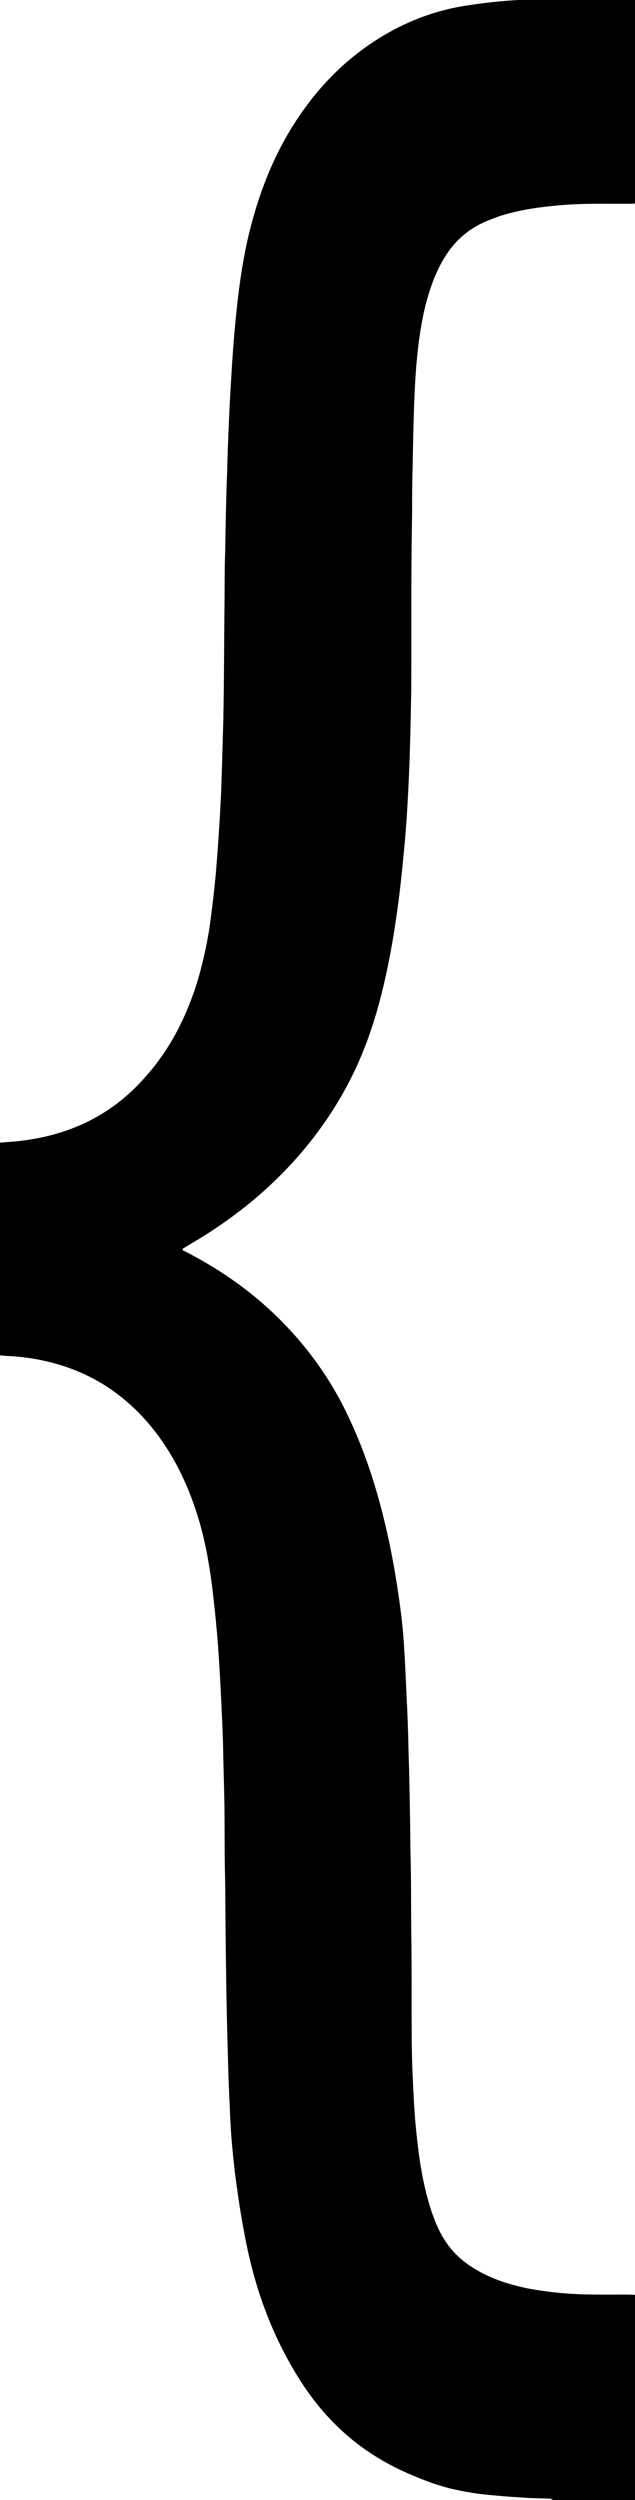 <?xml version="1.0" encoding="utf-8"?>
<!-- Generator: Adobe Illustrator 22.0.0, SVG Export Plug-In . SVG Version: 6.00 Build 0)  -->
<svg version="1.1" id="Layer_1" xmlns="http://www.w3.org/2000/svg" xmlns:xlink="http://www.w3.org/1999/xlink" x="0px" y="0px"
	 viewBox="0 0 185.9 731.2" style="enable-background:new 0 0 185.9 731.2;" xml:space="preserve">
<g id="KifytK.tif">
	<g>
		<path d="M162.1,731.2c7.9,0,15.8,0,23.8,0c0-20,0-40,0-60c-1.1-0.1-2.2-0.1-3.3-0.1c-5.5,0-11.1,0.1-16.6-0.3
			c-3.9-0.3-7.7-0.8-11.5-1.5c-4.8-1-9.5-2.4-13.9-4.8c-3.9-2.1-7.2-4.7-9.8-8.4c-1.9-2.7-3.2-5.7-4.3-8.8
			c-2.6-7.7-3.8-15.6-4.6-23.6c-0.4-3.5-0.6-7-0.8-10.5c-0.2-4-0.4-8.1-0.5-12.1c-0.2-12.1,0-24.2-0.2-36.3
			c-0.1-7.2,0-14.4-0.2-21.6c-0.1-4.6-0.1-9.3-0.2-13.9c-0.1-5.7-0.2-11.4-0.4-17.1c-0.1-5.6-0.3-11.1-0.6-16.7
			c-0.2-4.6-0.4-9.2-0.7-13.8c-0.3-5.2-0.9-10.4-1.7-15.6c-1.3-9-3.1-18-5.5-26.8c-2.7-10-6.3-19.7-11.1-29
			c-6.3-11.9-14.7-22.1-25-30.7c-6.4-5.3-13.4-9.8-20.8-13.6c-0.3-0.1-0.7-0.2-0.8-0.6c0.2-0.3,0.5-0.4,0.8-0.6
			c1.6-1,3.2-1.9,4.8-2.9c10.5-6.5,19.9-14.2,28.1-23.5c8-9.1,14.4-19.2,19-30.4c3.4-8.3,5.7-16.9,7.5-25.7
			c2.2-10.8,3.6-21.8,4.6-32.8c0.6-5.9,1-11.9,1.3-17.9c0.2-4.2,0.4-8.3,0.5-12.5c0.2-6,0.3-12,0.4-18c0.1-15.9-0.1-31.9,0.2-47.8
			c0.1-5.5,0-11,0.2-16.5c0.1-5.7,0.2-11.4,0.4-17.2c0.2-6,0.5-11.9,1.2-17.9c0.6-5,1.4-9.9,2.8-14.7c1.3-4.5,3-8.8,5.6-12.7
			c2.7-4.1,6.3-7.2,10.9-9.3c1.6-0.7,3.2-1.3,4.9-1.9c5.8-1.8,11.7-2.6,17.7-3.1c5.9-0.5,11.8-0.4,17.7-0.4c0.9,0,1.8,0,2.7,0
			c0.4,0,0.8,0,1.2-0.1c0-19.9,0-39.8,0-59.8c-9.2,0-18.3,0-27.5,0c-0.4,0.1-0.7,0.1-1.1,0.1c-2.9,0-5.7,0.2-8.6,0.4
			c-4,0.3-8,0.8-12,1.4c-8.6,1.3-16.6,4.2-24.1,8.6c-10.2,6-18.5,14.1-25.1,23.9c-7,10.3-11.5,21.7-14.5,33.8
			c-2.4,9.8-3.5,19.7-4.4,29.7c-0.3,3.7-0.6,7.5-0.8,11.2c-0.3,4.9-0.6,9.9-0.8,14.8c-0.2,4.8-0.4,9.5-0.5,14.3
			c-0.2,4.6-0.3,9.3-0.4,13.9c-0.1,3.4-0.1,6.7-0.2,10.1c-0.2,5.8-0.1,11.5-0.2,17.3c-0.1,10-0.1,20-0.3,30c0,0.3,0,0.6,0,0.9
			c-0.2,5.6-0.3,11.3-0.5,16.9c-0.1,1.8-0.1,3.6-0.2,5.5c-0.2,4-0.4,8-0.7,11.9c-0.2,3.6-0.5,7.2-0.8,10.8c-0.4,4.7-1,9.5-1.6,14.2
			c-0.9,6.5-2.3,12.9-4.3,19.2c-3.2,9.7-7.8,18.6-14.6,26.2C33,326,20.8,331.8,6.6,333.6c-2.2,0.3-4.4,0.4-6.6,0.6
			c0,20.7,0,41.5,0,62.2c0.9,0.1,1.7,0.2,2.6,0.2c3.7,0.2,7.3,0.7,10.8,1.5c7.9,1.8,15.2,5.1,21.6,10.1c7.3,5.7,12.8,12.8,17.1,21
			c3.1,6,5.4,12.3,7.1,18.9c1.9,7.5,2.9,15.2,3.7,23c0.5,4.7,0.9,9.5,1.2,14.2c0.3,5,0.6,10.1,0.8,15.1c0.2,3.4,0.3,6.7,0.4,10.1
			c0.1,5.8,0.3,11.6,0.4,17.4c0.1,7.2,0,14.4,0.2,21.5c0.1,7,0.1,14,0.2,21c0.1,7.7,0.2,15.3,0.4,23c0.1,3.6,0.2,7.3,0.3,10.9
			c0.1,4.2,0.3,8.4,0.5,12.6c0.1,3.4,0.3,6.7,0.6,10.1c0.4,4.2,0.8,8.3,1.4,12.4c1,7.3,2.2,14.5,3.9,21.7
			c2.9,12.1,7.5,23.6,14.1,34.2c3.9,6.3,8.5,11.9,14.1,16.8c5.4,4.7,11.4,8.4,17.8,11.2c4.8,2.1,9.7,4,14.8,5
			c3.7,0.8,7.5,1.3,11.3,1.6c3.2,0.3,6.5,0.5,9.7,0.7c2.1,0.1,4.2,0.1,6.3,0.2C161.5,731.1,161.8,731.1,162.1,731.2z"/>
	</g>
</g>
</svg>
